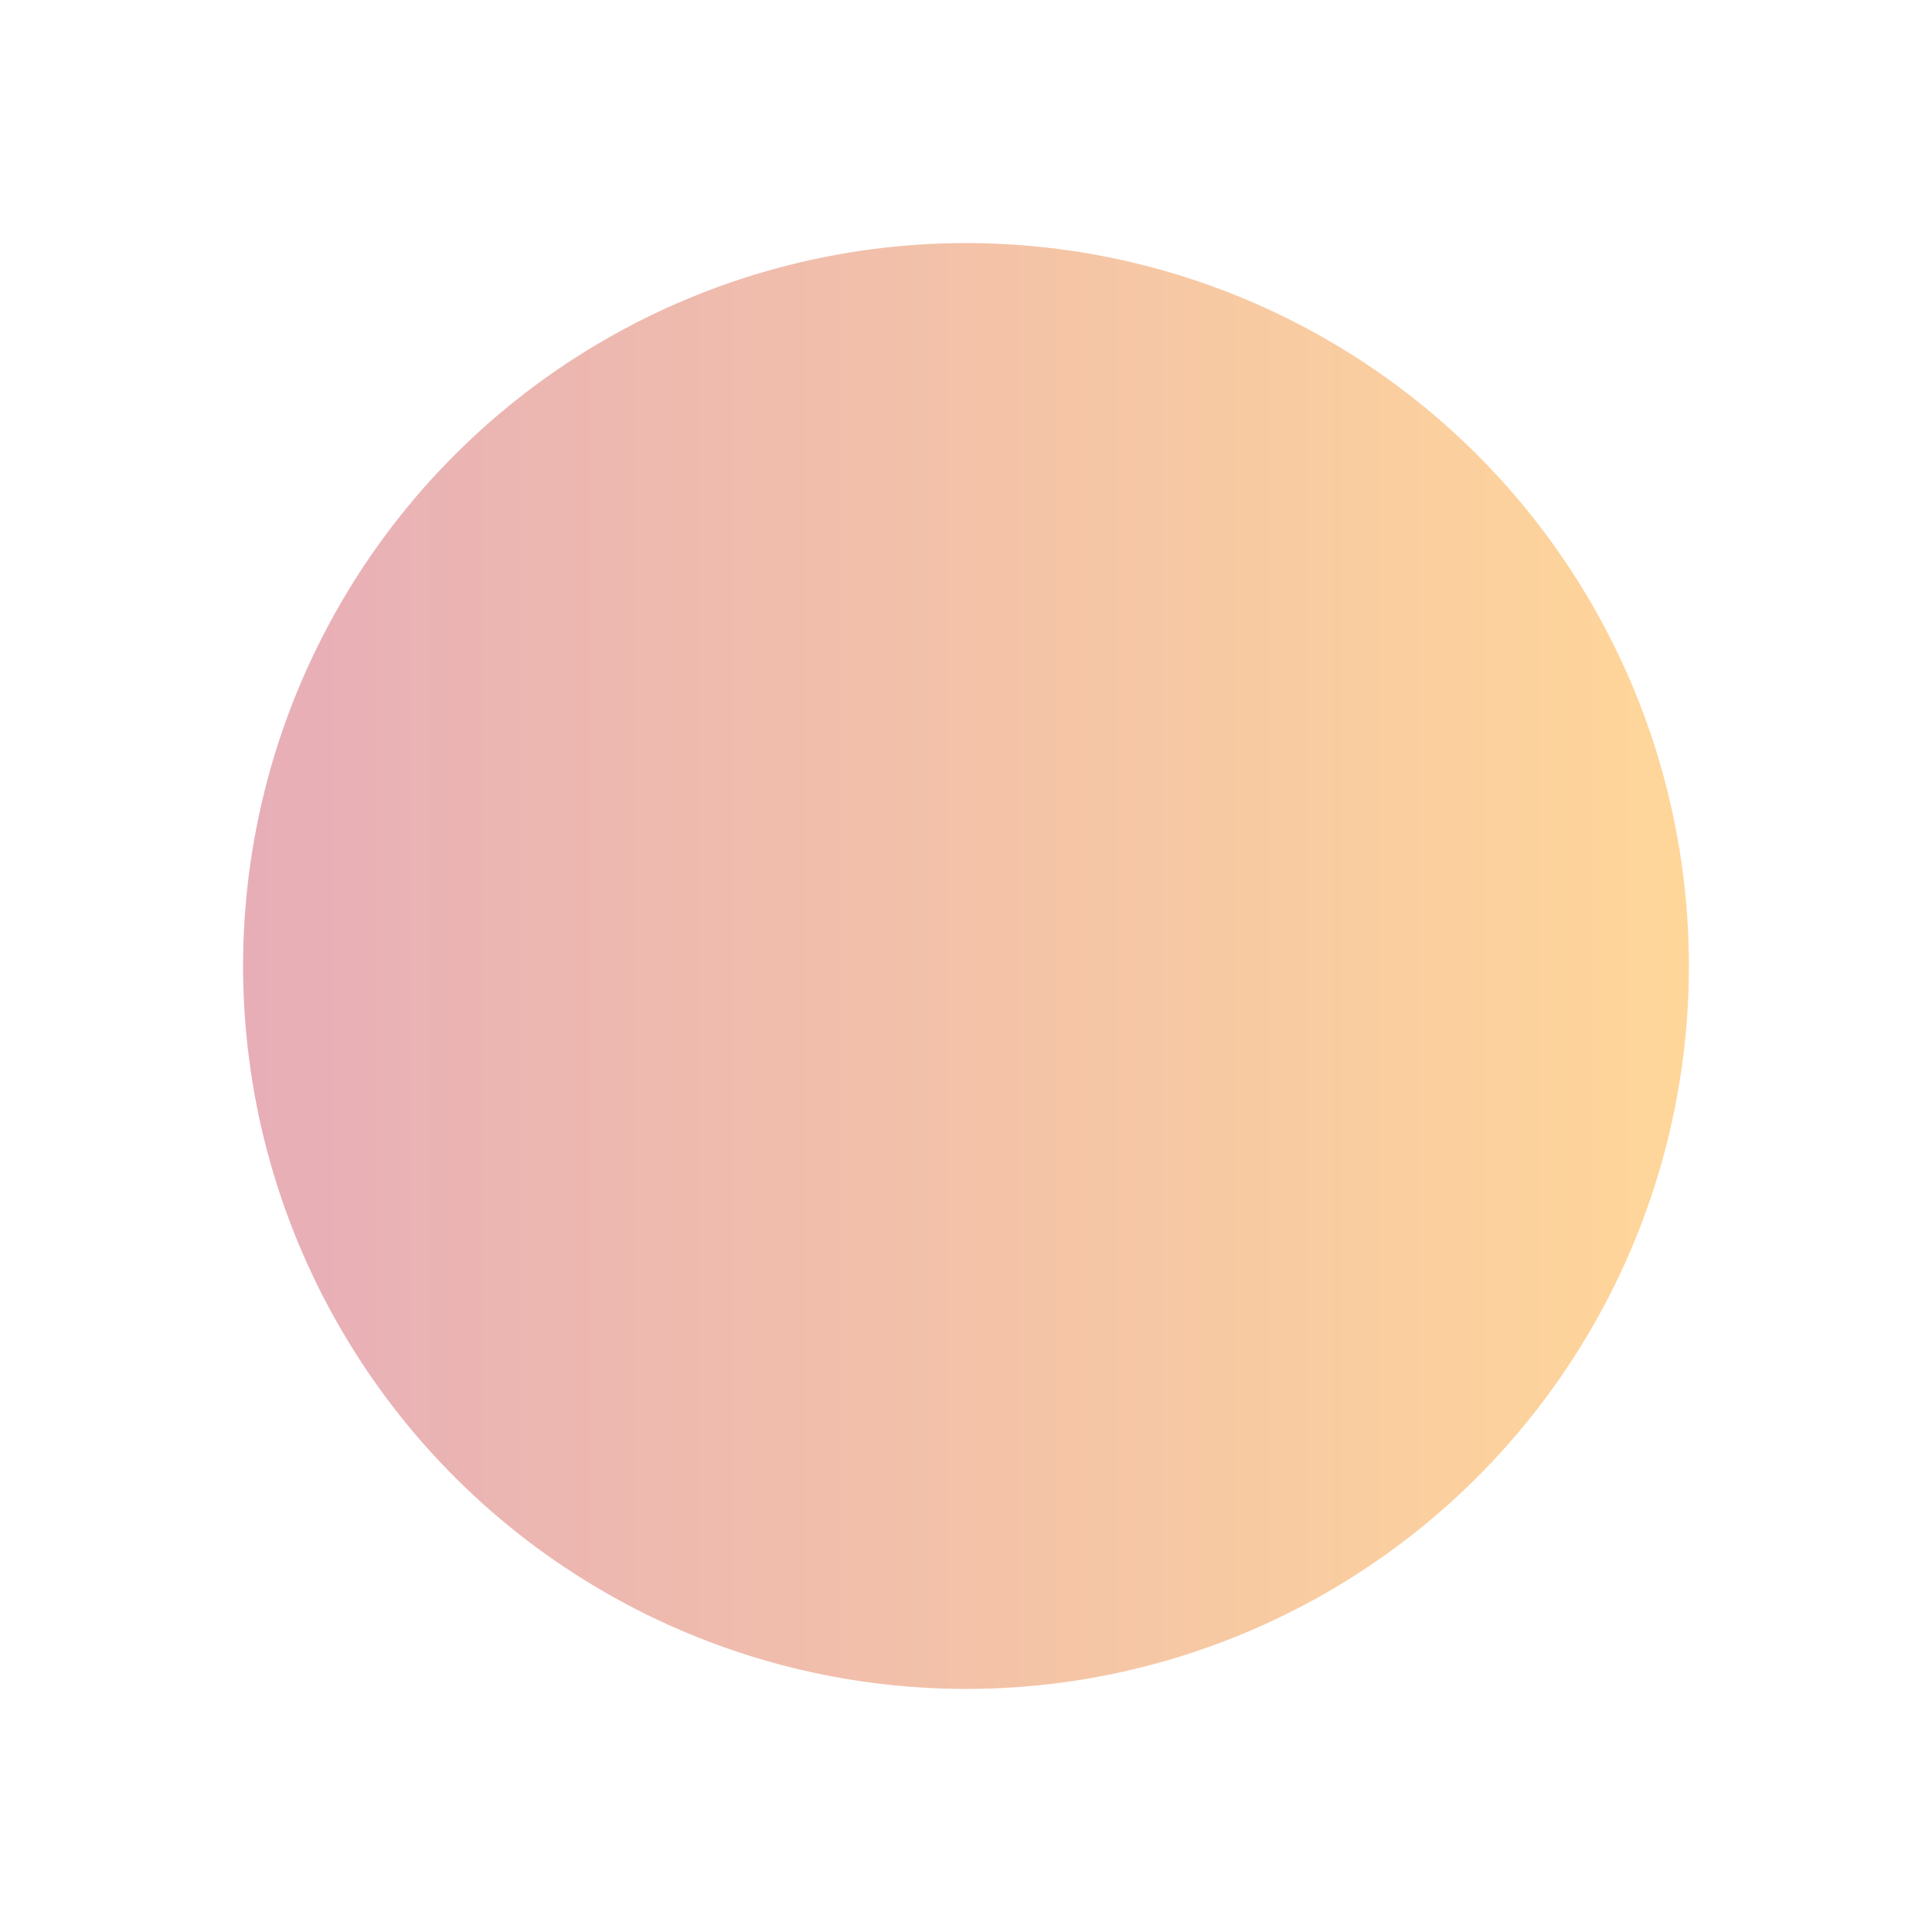 <svg width="1987" height="1987" viewBox="0 0 1987 1987" fill="none" xmlns="http://www.w3.org/2000/svg">
<g filter="url(#filter0_f_313_7)">
<ellipse cx="993.5" cy="993.5" rx="743.5" ry="743.5" transform="rotate(-90 993.5 993.5)" fill="url(#paint0_linear_313_7)" fill-opacity="0.4"/>
</g>
<defs>
<filter id="filter0_f_313_7" x="3.05176e-05" y="0" width="1987" height="1987" filterUnits="userSpaceOnUse" color-interpolation-filters="sRGB">
<feFlood flood-opacity="0" result="BackgroundImageFix"/>
<feBlend mode="normal" in="SourceGraphic" in2="BackgroundImageFix" result="shape"/>
<feGaussianBlur stdDeviation="125" result="effect1_foregroundBlur_313_7"/>
</filter>
<linearGradient id="paint0_linear_313_7" x1="993.5" y1="250" x2="993.5" y2="1737" gradientUnits="userSpaceOnUse">
<stop stop-color="#C3344C"/>
<stop offset="1" stop-color="#FF9900"/>
</linearGradient>
</defs>
</svg>
